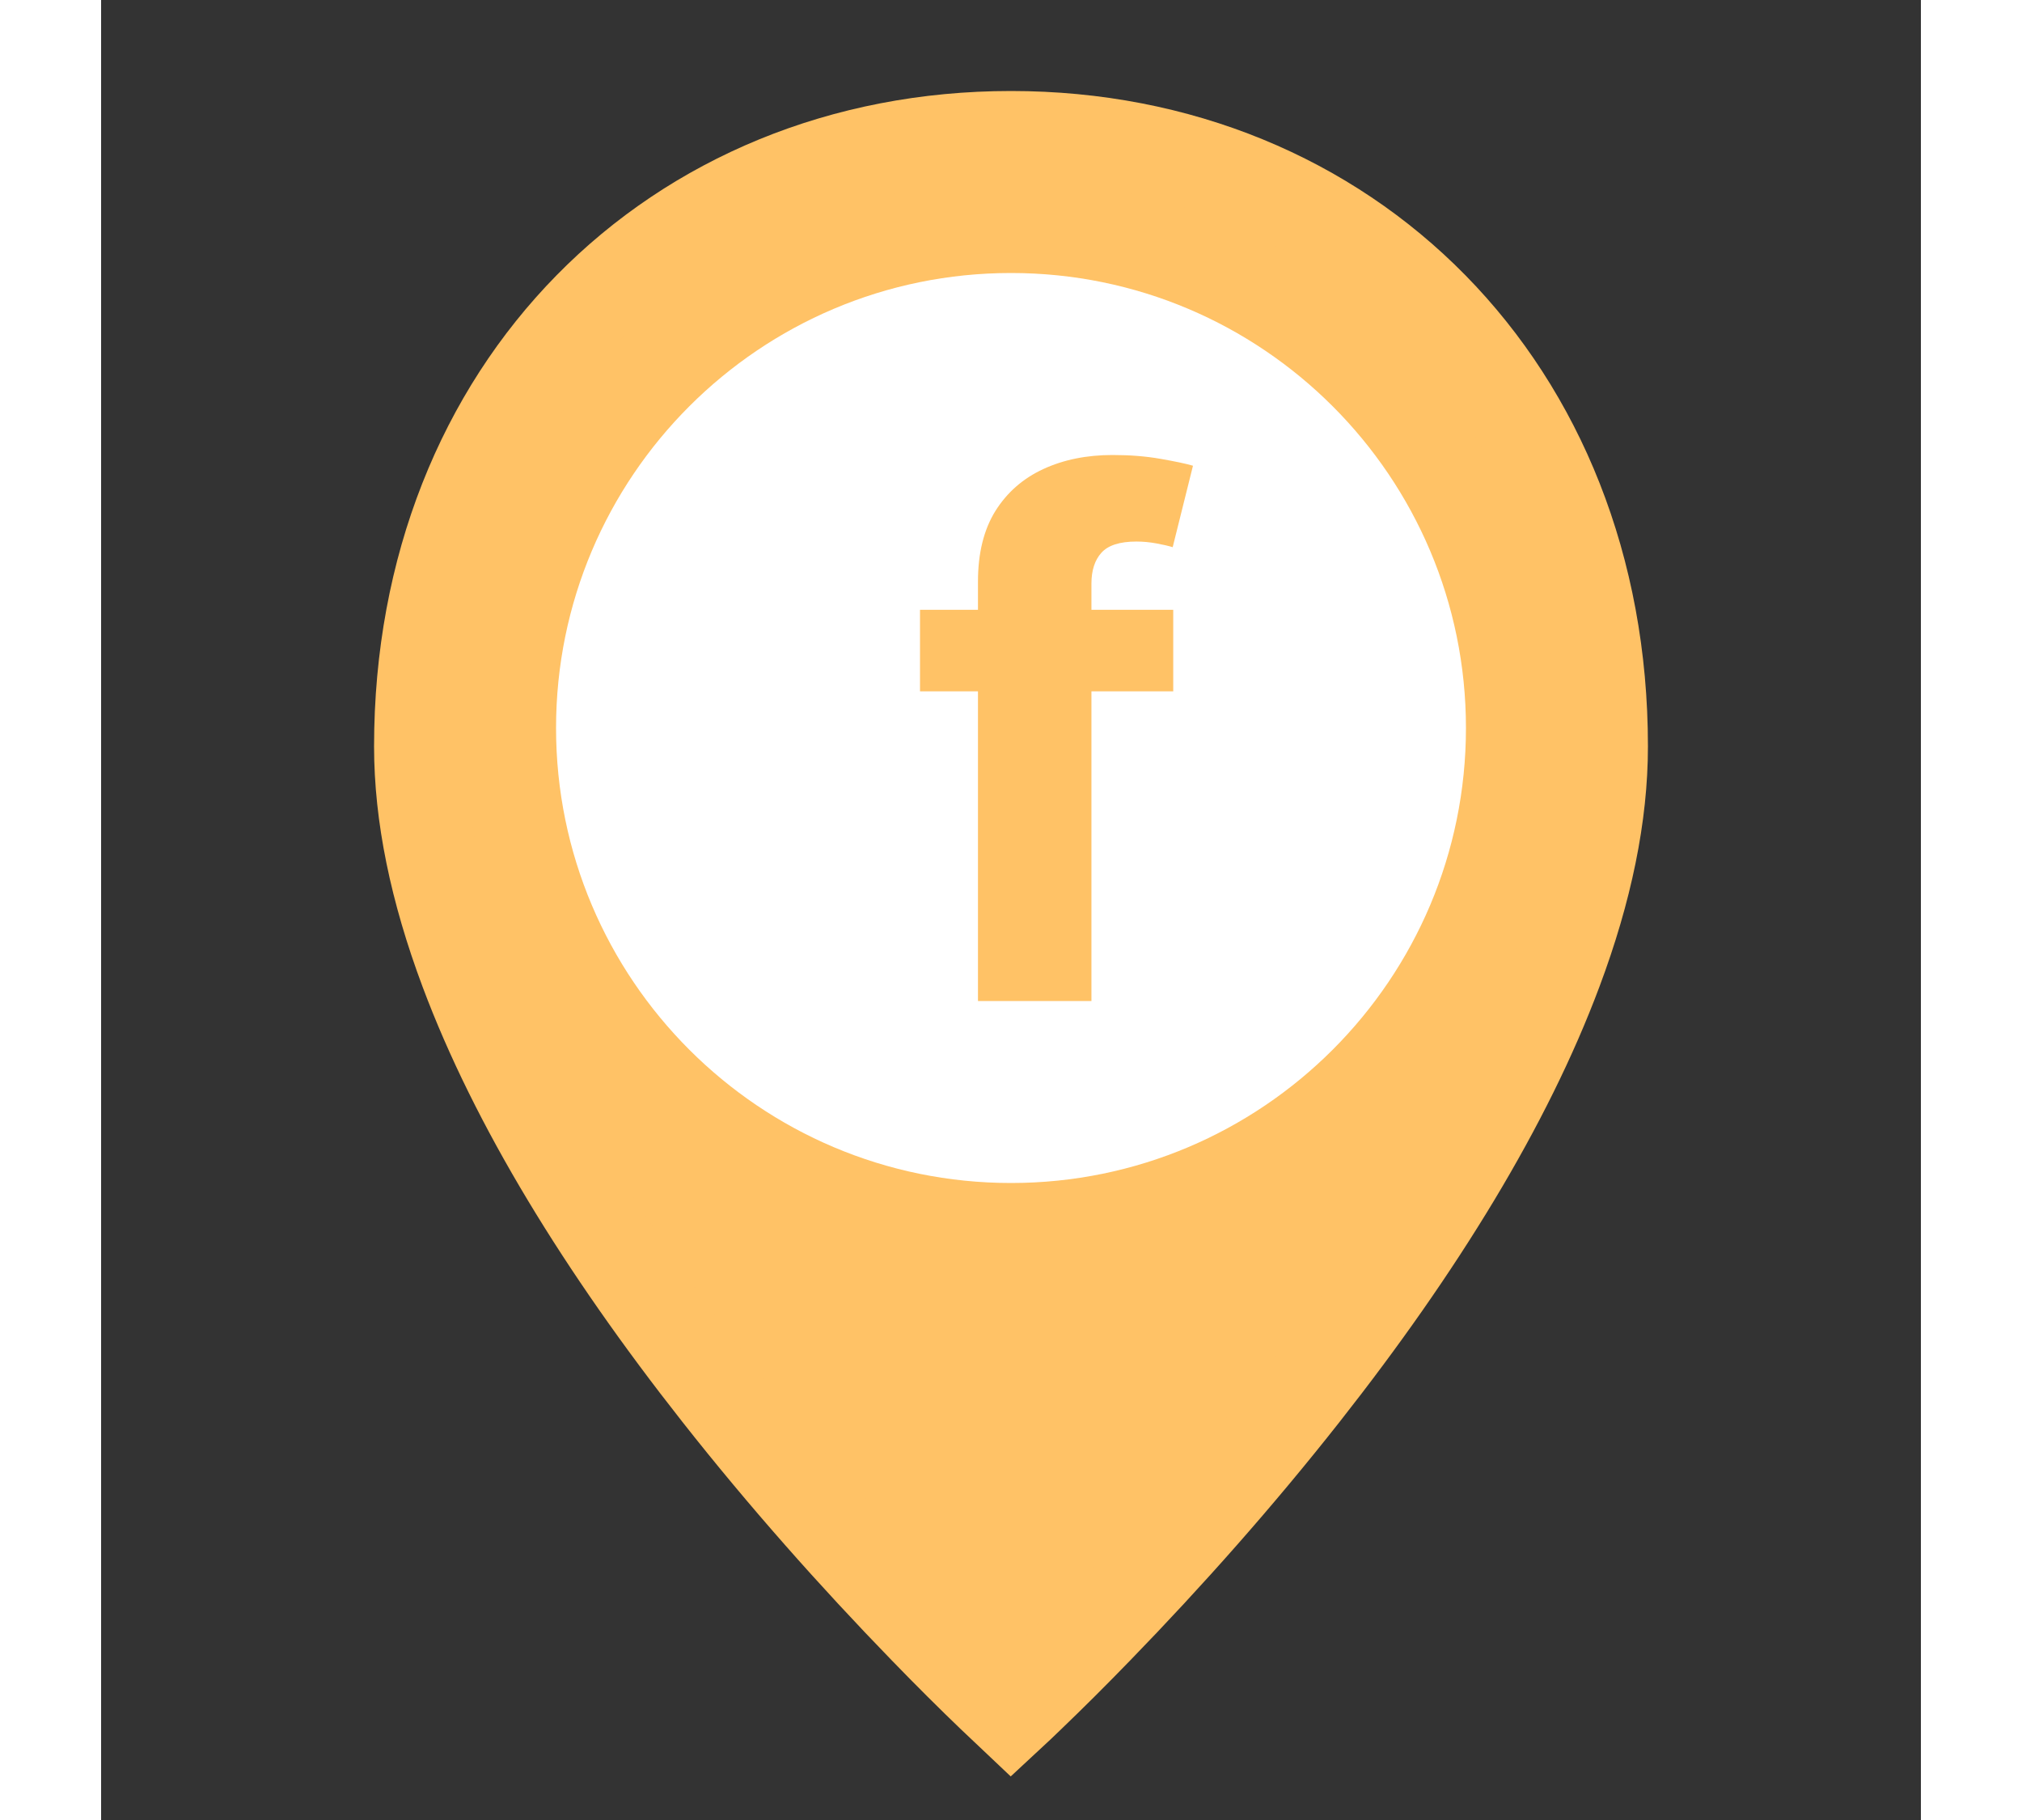 <svg width="40" height="36" viewBox="0 0 20 20" fill="none" xmlns="http://www.w3.org/2000/svg">
<rect x="0" y="0" width="20" height="20" fill="#333333" stroke="none"/>
<path d="M10 18.837C9.948 18.788 9.877 18.721 9.791 18.638C9.566 18.422 9.315 18.173 9.045 17.894C8.272 17.098 7.5 16.229 6.78 15.314C5.506 13.696 4.548 12.129 4.002 10.67C3.668 9.779 3.5 8.956 3.5 8.202C3.5 4.268 6.299 1.5 10 1.5C13.701 1.5 16.5 4.268 16.5 8.202C16.5 8.956 16.332 9.779 15.998 10.67C15.452 12.129 14.494 13.696 13.22 15.314C12.5 16.229 11.728 17.098 10.955 17.894C10.685 18.173 10.434 18.422 10.209 18.638C10.123 18.721 10.053 18.788 10 18.837Z" fill="#ffc266" stroke="#ffc266"/>
<path d="M10 13C7.239 13 5 10.761 5 8C5 5.239 7.239 3 10 3C12.761 3 15 5.239 15 8C15 10.761 12.761 13 10 13Z" fill="white"/>
<path d="M11.783 6.701V7.597H9V6.701H11.783ZM9.637 11V6.391C9.637 6.079 9.701 5.821 9.828 5.616C9.957 5.41 10.133 5.257 10.356 5.154C10.579 5.051 10.833 5 11.116 5C11.308 5 11.483 5.014 11.642 5.042C11.802 5.07 11.922 5.095 12 5.118L11.777 6.013C11.728 5.998 11.667 5.984 11.595 5.971C11.524 5.958 11.452 5.951 11.378 5.951C11.194 5.951 11.066 5.993 10.993 6.075C10.921 6.155 10.884 6.268 10.884 6.413V11H9.637Z" fill="#ffc266"/>
</svg>
